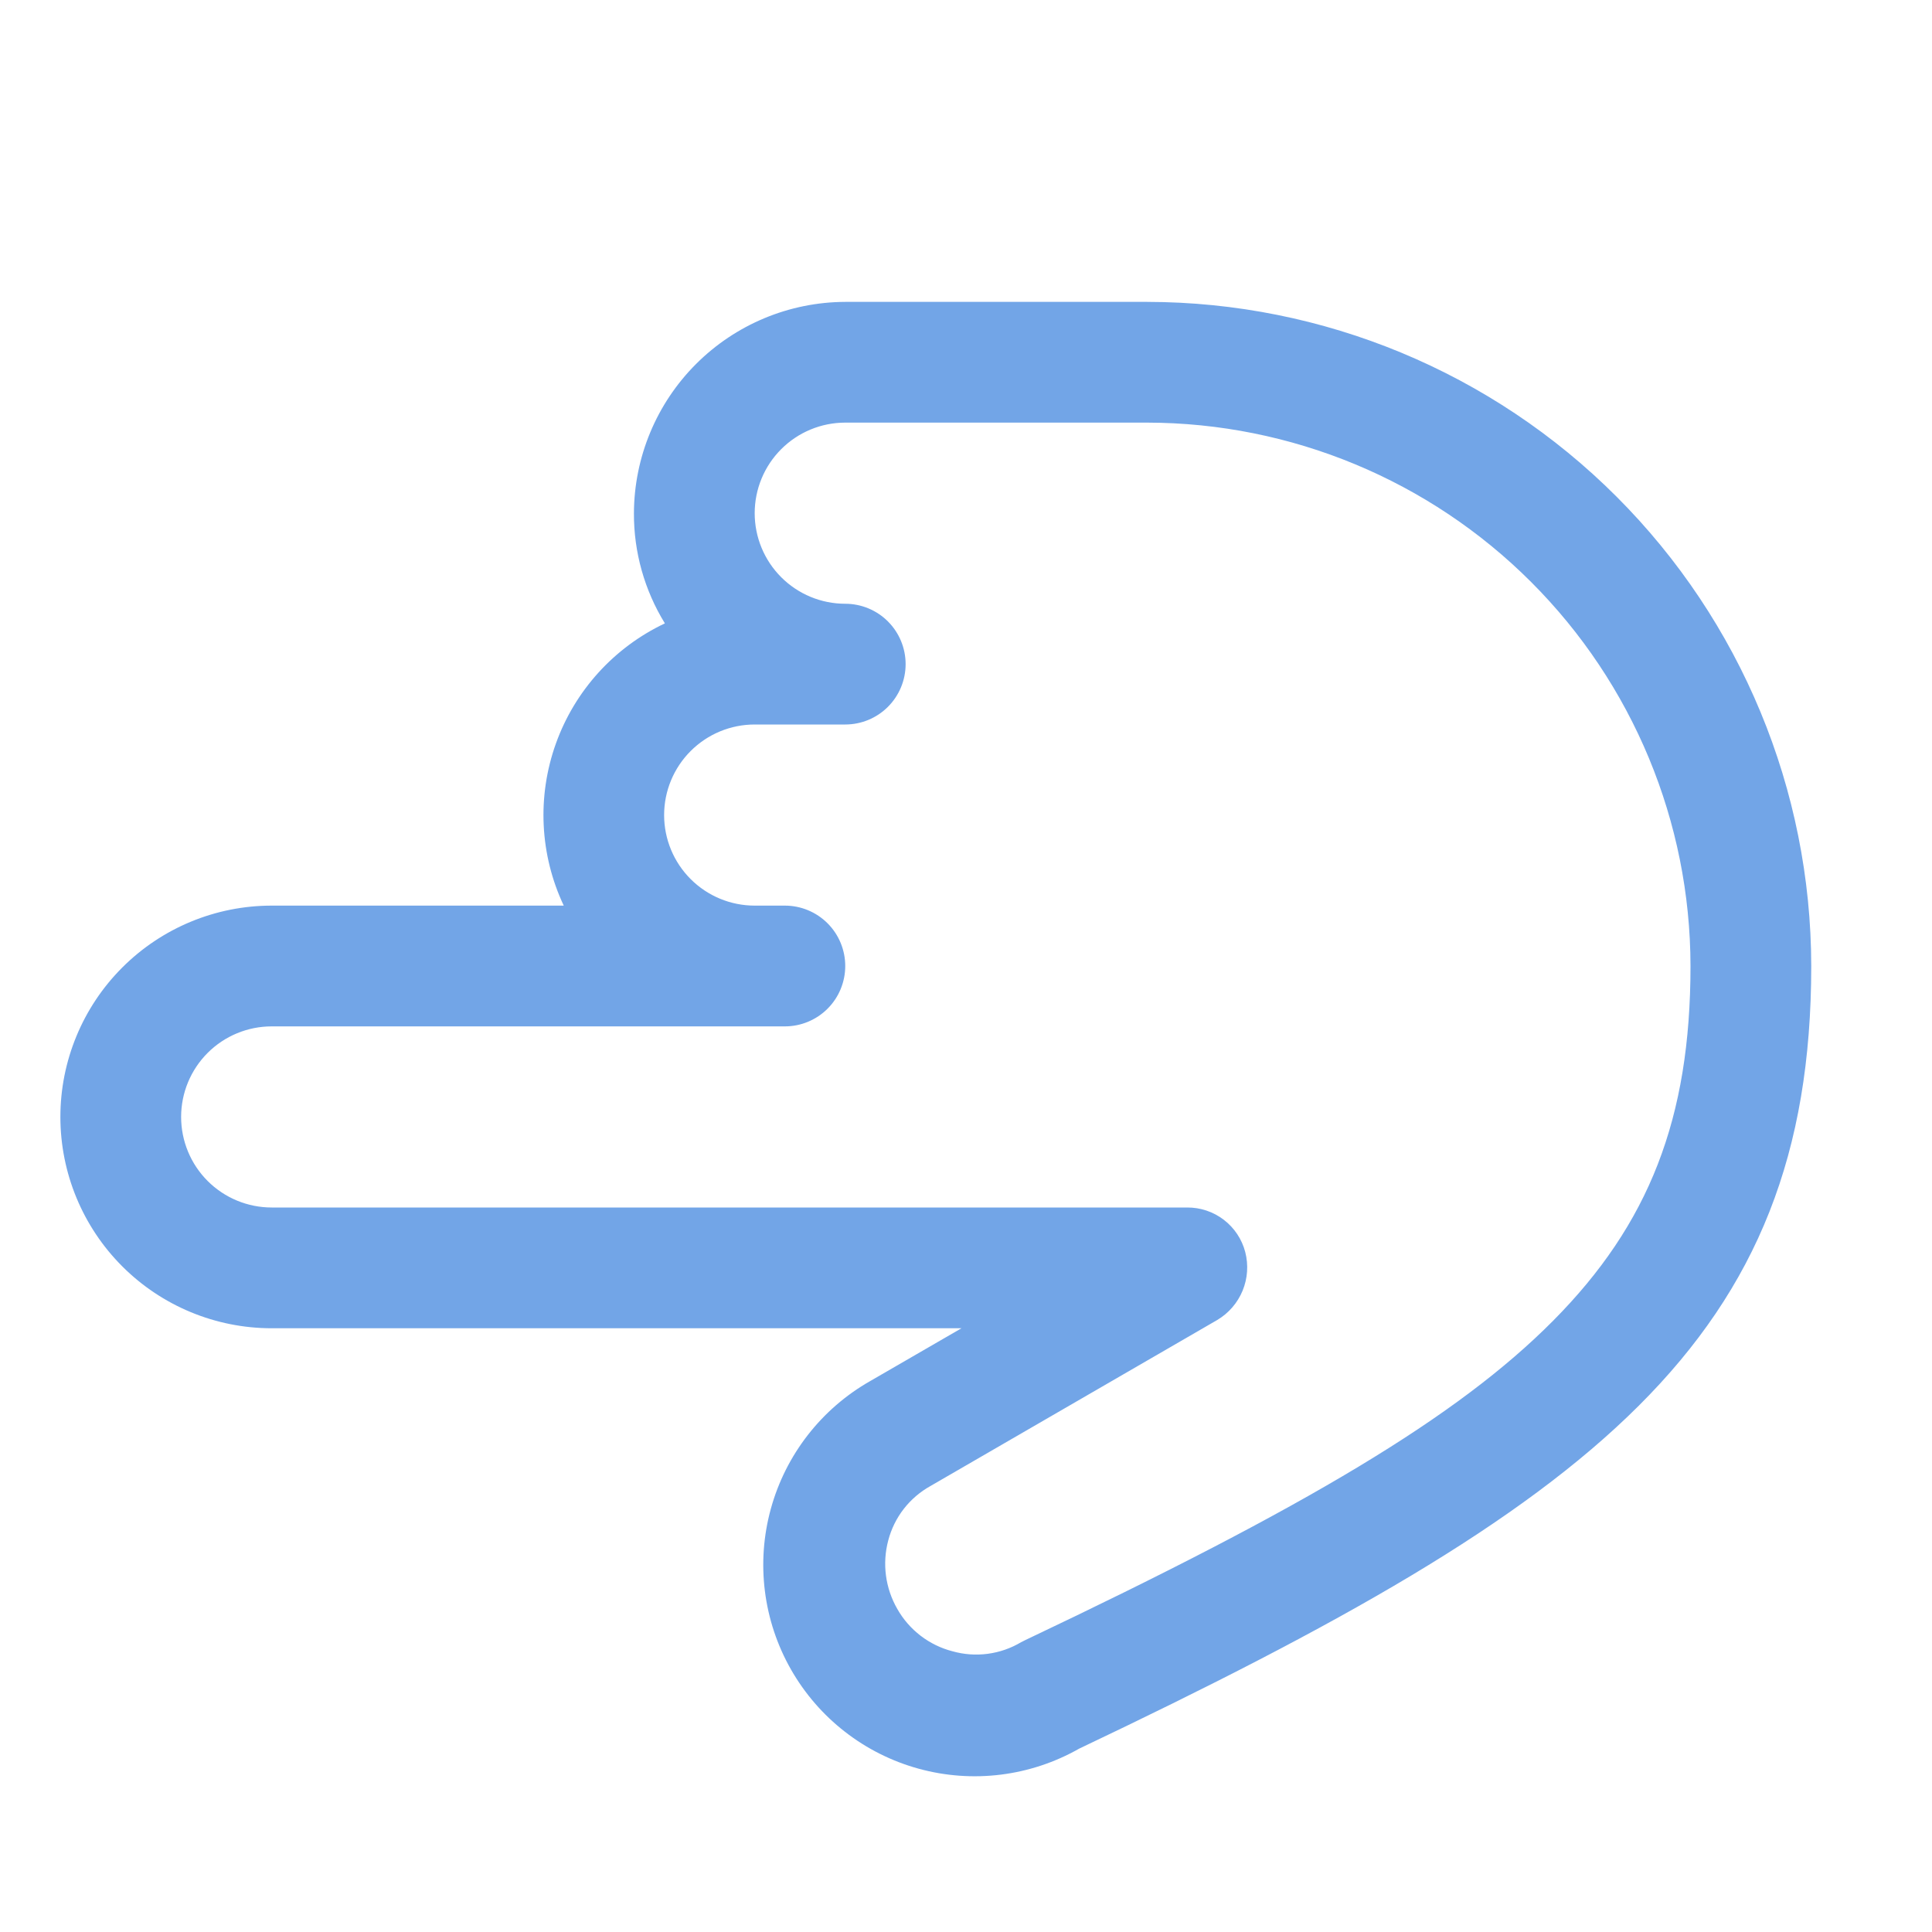 <svg width="99" height="99" viewBox="0 0 99 99" fill="none" xmlns="http://www.w3.org/2000/svg">
<path d="M32.484 26.297C32.475 28.29 33.025 30.246 34.07 31.943C31.465 33.175 29.456 35.39 28.485 38.102C27.513 40.814 27.658 43.801 28.888 46.406L13.922 46.406C11.05 46.406 8.296 47.547 6.265 49.578C4.235 51.608 3.094 54.363 3.094 57.234C3.094 60.106 4.235 62.861 6.265 64.891C8.296 66.922 11.05 68.063 13.922 68.063L49.268 68.063L44.589 70.77C42.091 72.19 40.26 74.545 39.499 77.315C38.737 80.085 39.108 83.045 40.528 85.542C41.949 88.04 44.303 89.871 47.074 90.632C49.844 91.394 52.803 91.023 55.301 89.603C81.752 77.034 92.812 68.681 92.812 49.5C92.802 40.478 89.214 31.828 82.834 25.448C76.454 19.068 67.804 15.479 58.781 15.469L43.312 15.469C40.444 15.479 37.696 16.623 35.667 18.652C33.639 20.68 32.495 23.428 32.484 26.297ZM58.781 21.656C66.163 21.667 73.239 24.603 78.458 29.823C83.678 35.042 86.615 42.119 86.625 49.5C86.625 57.312 84.498 62.726 79.587 67.676C74.675 72.626 66.902 77.228 52.555 84.034L52.323 84.15C51.799 84.463 51.216 84.665 50.611 84.745C50.006 84.825 49.391 84.78 48.804 84.614C48.212 84.461 47.658 84.19 47.173 83.818C46.688 83.446 46.282 82.98 45.981 82.448C45.366 81.383 45.199 80.118 45.517 78.929C45.671 78.343 45.942 77.794 46.314 77.315C46.687 76.837 47.152 76.439 47.682 76.145L62.378 67.637C62.961 67.29 63.416 66.763 63.674 66.136C63.932 65.508 63.979 64.814 63.809 64.157C63.637 63.499 63.25 62.918 62.711 62.505C62.172 62.092 61.51 61.87 60.831 61.875L13.922 61.875C12.691 61.875 11.511 61.386 10.64 60.516C9.77 59.646 9.281 58.465 9.281 57.234C9.281 56.004 9.77 54.823 10.64 53.953C11.511 53.083 12.691 52.594 13.922 52.594L40.219 52.594C41.039 52.594 41.826 52.268 42.406 51.688C42.987 51.108 43.312 50.321 43.312 49.5C43.312 48.68 42.987 47.893 42.406 47.312C41.826 46.732 41.039 46.406 40.219 46.406L38.672 46.406C37.441 46.406 36.261 45.917 35.391 45.047C34.52 44.177 34.031 42.996 34.031 41.766C34.031 40.535 34.52 39.355 35.391 38.484C36.261 37.614 37.441 37.125 38.672 37.125L43.312 37.125C44.133 37.125 44.92 36.799 45.5 36.219C46.08 35.639 46.406 34.852 46.406 34.031C46.406 33.211 46.08 32.424 45.5 31.844C44.92 31.264 44.133 30.938 43.312 30.938C42.082 30.938 40.901 30.449 40.031 29.578C39.161 28.708 38.672 27.528 38.672 26.297C38.672 25.066 39.161 23.886 40.031 23.016C40.901 22.145 42.082 21.656 43.312 21.656L58.781 21.656Z" fill="#72A5E7"/>
</svg>
